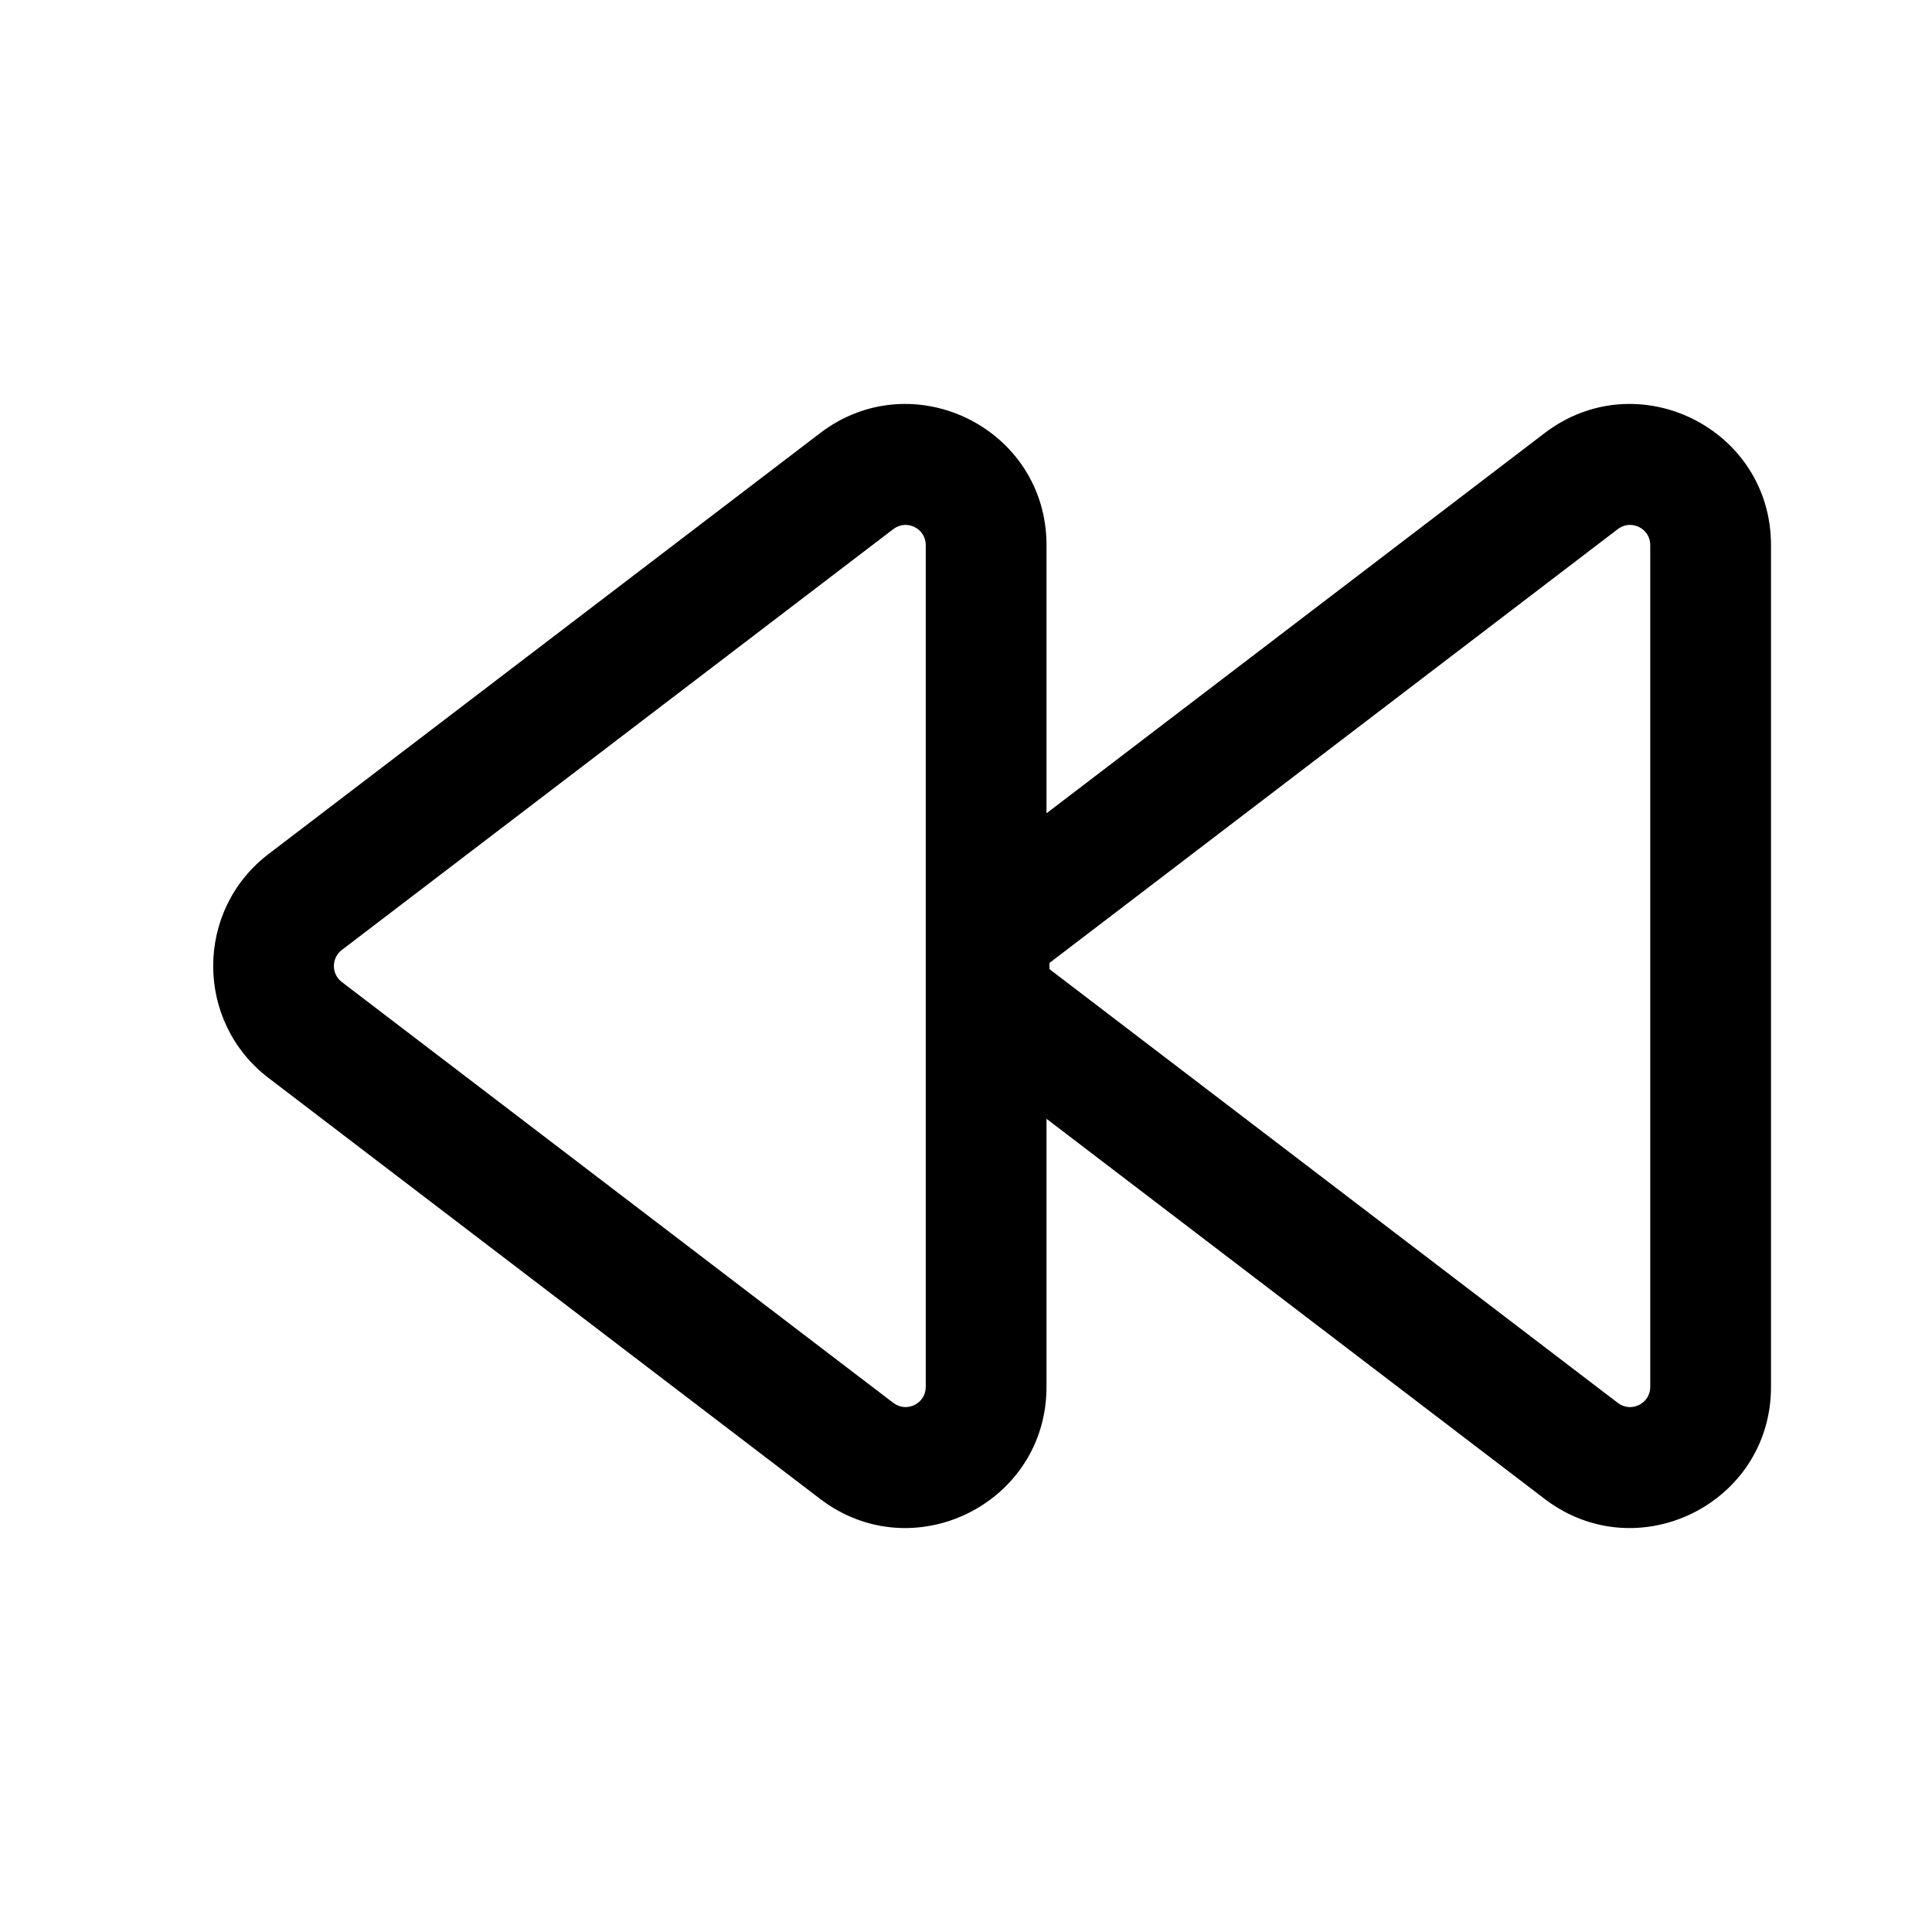 <svg viewBox="0 0 24 24" width="24" height="24" fill="currentColor" xmlns="http://www.w3.org/2000/svg">
 <g transform="translate(2.648, 5.018)">
  <path d="M7.54 0.362C8.692 -0.517 10.352 0.304 10.352 1.753L10.352 5.085L16.54 0.362C17.692 -0.517 19.352 0.304 19.352 1.753L19.352 12.211C19.352 13.66 17.692 14.481 16.54 13.602L10.352 8.88L10.352 12.211C10.352 13.66 8.692 14.481 7.54 13.602L0.688 8.373C-0.229 7.673 -0.229 6.291 0.688 5.591L7.54 0.362ZM8.852 1.753C8.852 1.546 8.615 1.429 8.45 1.554L1.598 6.783C1.467 6.883 1.467 7.081 1.598 7.181L8.45 12.41C8.615 12.535 8.852 12.418 8.852 12.211L8.852 1.753ZM17.852 1.753C17.852 1.546 17.614 1.429 17.45 1.554L10.389 6.944L10.389 7.021L17.45 12.41C17.614 12.535 17.852 12.418 17.852 12.211L17.852 1.753Z" fill-rule="EVENODD"></path>
 </g>
</svg>